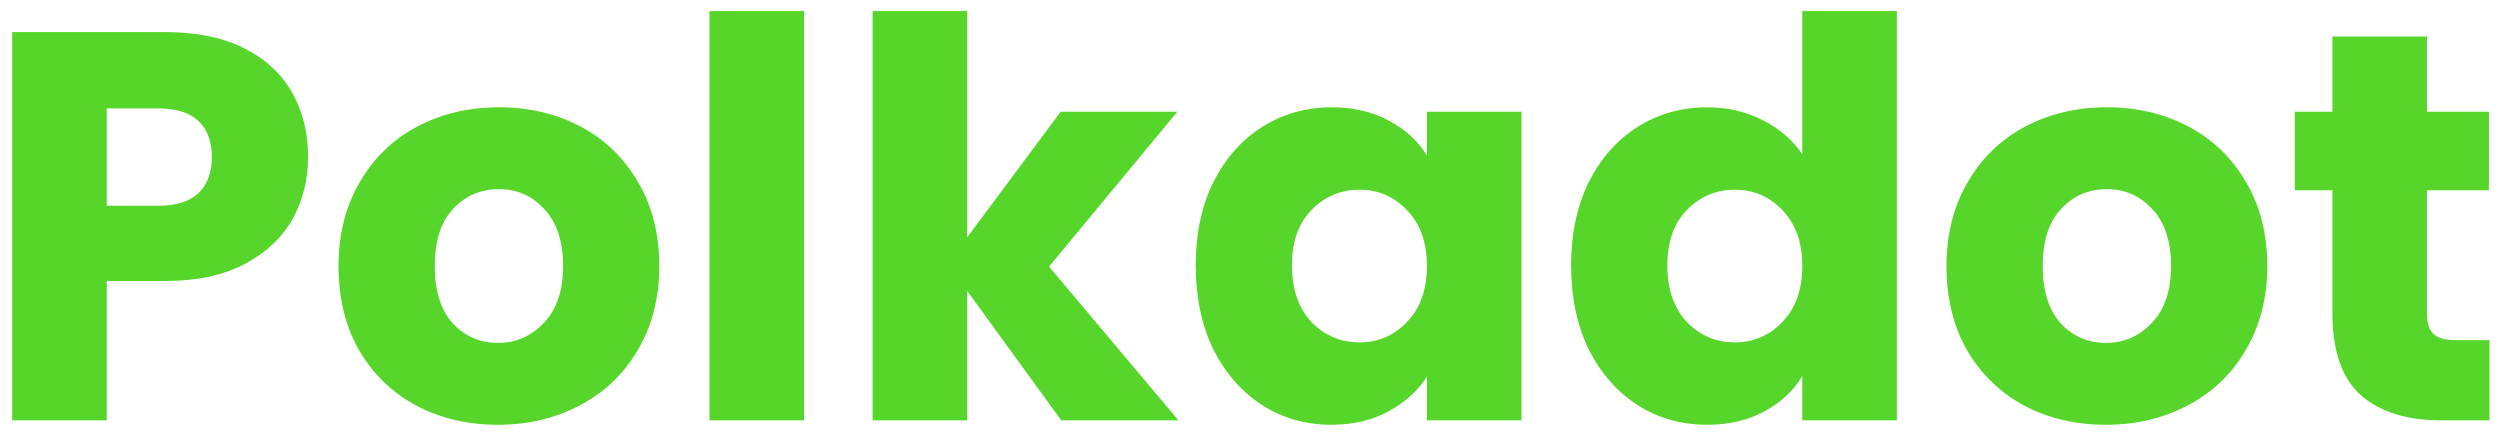 <svg width="113" height="20" viewBox="0 0 113 20" fill="none" xmlns="http://www.w3.org/2000/svg">
<path d="M13.925 7.1C13.925 8.117 13.692 9.05 13.225 9.9C12.758 10.733 12.042 11.408 11.075 11.925C10.108 12.442 8.908 12.7 7.475 12.7H4.825V19H0.55V1.45H7.475C8.875 1.45 10.058 1.692 11.025 2.175C11.992 2.658 12.717 3.325 13.2 4.175C13.683 5.025 13.925 6 13.925 7.1ZM7.15 9.3C7.967 9.3 8.575 9.108 8.975 8.725C9.375 8.342 9.575 7.8 9.575 7.1C9.575 6.4 9.375 5.858 8.975 5.475C8.575 5.092 7.967 4.9 7.15 4.9H4.825V9.3H7.15ZM22.501 19.2C21.134 19.2 19.901 18.908 18.801 18.325C17.717 17.742 16.859 16.908 16.226 15.825C15.609 14.742 15.301 13.475 15.301 12.025C15.301 10.592 15.617 9.333 16.251 8.25C16.884 7.15 17.751 6.308 18.851 5.725C19.951 5.142 21.184 4.85 22.551 4.85C23.917 4.85 25.151 5.142 26.251 5.725C27.351 6.308 28.217 7.15 28.851 8.25C29.484 9.333 29.801 10.592 29.801 12.025C29.801 13.458 29.476 14.725 28.826 15.825C28.192 16.908 27.317 17.742 26.201 18.325C25.101 18.908 23.867 19.2 22.501 19.2ZM22.501 15.5C23.317 15.5 24.009 15.2 24.576 14.6C25.159 14 25.451 13.142 25.451 12.025C25.451 10.908 25.167 10.05 24.601 9.45C24.051 8.85 23.367 8.55 22.551 8.55C21.717 8.55 21.026 8.85 20.476 9.45C19.926 10.033 19.651 10.892 19.651 12.025C19.651 13.142 19.917 14 20.451 14.6C21.001 15.2 21.684 15.5 22.501 15.5ZM36.344 0.5V19H32.069V0.5H36.344ZM47.967 19L43.717 13.15V19H39.442V0.5H43.717V10.725L47.942 5.05H53.217L47.417 12.05L53.267 19H47.967ZM54.046 12C54.046 10.567 54.312 9.308 54.846 8.225C55.396 7.142 56.137 6.308 57.071 5.725C58.004 5.142 59.046 4.85 60.196 4.85C61.179 4.85 62.037 5.05 62.771 5.45C63.521 5.85 64.096 6.375 64.496 7.025V5.05H68.771V19H64.496V17.025C64.079 17.675 63.496 18.2 62.746 18.6C62.012 19 61.154 19.2 60.171 19.2C59.037 19.2 58.004 18.908 57.071 18.325C56.137 17.725 55.396 16.883 54.846 15.8C54.312 14.7 54.046 13.433 54.046 12ZM64.496 12.025C64.496 10.958 64.196 10.117 63.596 9.5C63.012 8.883 62.296 8.575 61.446 8.575C60.596 8.575 59.871 8.883 59.271 9.5C58.687 10.1 58.396 10.933 58.396 12C58.396 13.067 58.687 13.917 59.271 14.55C59.871 15.167 60.596 15.475 61.446 15.475C62.296 15.475 63.012 15.167 63.596 14.55C64.196 13.933 64.496 13.092 64.496 12.025ZM71.013 12C71.013 10.567 71.28 9.308 71.814 8.225C72.364 7.142 73.105 6.308 74.038 5.725C74.972 5.142 76.013 4.85 77.163 4.85C78.08 4.85 78.913 5.042 79.663 5.425C80.43 5.808 81.03 6.325 81.463 6.975V0.5H85.739V19H81.463V17C81.064 17.667 80.489 18.2 79.739 18.6C79.005 19 78.147 19.2 77.163 19.2C76.013 19.2 74.972 18.908 74.038 18.325C73.105 17.725 72.364 16.883 71.814 15.8C71.28 14.7 71.013 13.433 71.013 12ZM81.463 12.025C81.463 10.958 81.163 10.117 80.564 9.5C79.98 8.883 79.263 8.575 78.413 8.575C77.564 8.575 76.838 8.883 76.239 9.5C75.655 10.1 75.364 10.933 75.364 12C75.364 13.067 75.655 13.917 76.239 14.55C76.838 15.167 77.564 15.475 78.413 15.475C79.263 15.475 79.98 15.167 80.564 14.55C81.163 13.933 81.463 13.092 81.463 12.025ZM95.181 19.2C93.815 19.2 92.581 18.908 91.481 18.325C90.398 17.742 89.54 16.908 88.906 15.825C88.29 14.742 87.981 13.475 87.981 12.025C87.981 10.592 88.298 9.333 88.931 8.25C89.565 7.15 90.431 6.308 91.531 5.725C92.631 5.142 93.865 4.85 95.231 4.85C96.598 4.85 97.831 5.142 98.931 5.725C100.031 6.308 100.898 7.15 101.531 8.25C102.165 9.333 102.481 10.592 102.481 12.025C102.481 13.458 102.156 14.725 101.506 15.825C100.873 16.908 99.998 17.742 98.881 18.325C97.781 18.908 96.548 19.2 95.181 19.2ZM95.181 15.5C95.998 15.5 96.69 15.2 97.256 14.6C97.84 14 98.131 13.142 98.131 12.025C98.131 10.908 97.848 10.05 97.281 9.45C96.731 8.85 96.048 8.55 95.231 8.55C94.398 8.55 93.706 8.85 93.156 9.45C92.606 10.033 92.331 10.892 92.331 12.025C92.331 13.142 92.598 14 93.131 14.6C93.681 15.2 94.365 15.5 95.181 15.5ZM112.524 15.375V19H110.349C108.799 19 107.591 18.625 106.724 17.875C105.858 17.108 105.424 15.867 105.424 14.15V8.6H103.724V5.05H105.424V1.65H109.699V5.05H112.499V8.6H109.699V14.2C109.699 14.617 109.799 14.917 109.999 15.1C110.199 15.283 110.533 15.375 110.999 15.375H112.524Z" fill="#56D62A"/>
</svg>
